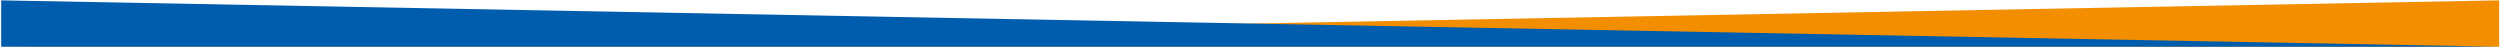 <?xml version="1.0" encoding="UTF-8"?>
<svg width="1024px" height="20px" viewBox="0 0 1024 20" version="1.1" xmlns="http://www.w3.org/2000/svg" xmlns:xlink="http://www.w3.org/1999/xlink">
    <!-- Generator: Sketch 49.1 (51147) - http://www.bohemiancoding.com/sketch -->
    <title>Group</title>
    <desc>Created with Sketch.</desc>
    <defs></defs>
    <g id="Hi-Fi" stroke="none" stroke-width="1" fill="none" fill-rule="evenodd">
        <g id="Key-Trigger" transform="translate(0, -580)">
            <g id="Group" transform="translate(0, 580)">
                <polygon id="Path-3" fill="#F28E00" points="1023.656 19.145 0.484 19.145 1023.656 0.145"></polygon>
                <polygon id="Path-3" fill="#005CAD" points="0.484 19.145 1023.656 19.145 0.484 0.145"></polygon>
            </g>
        </g>
    </g>
</svg>